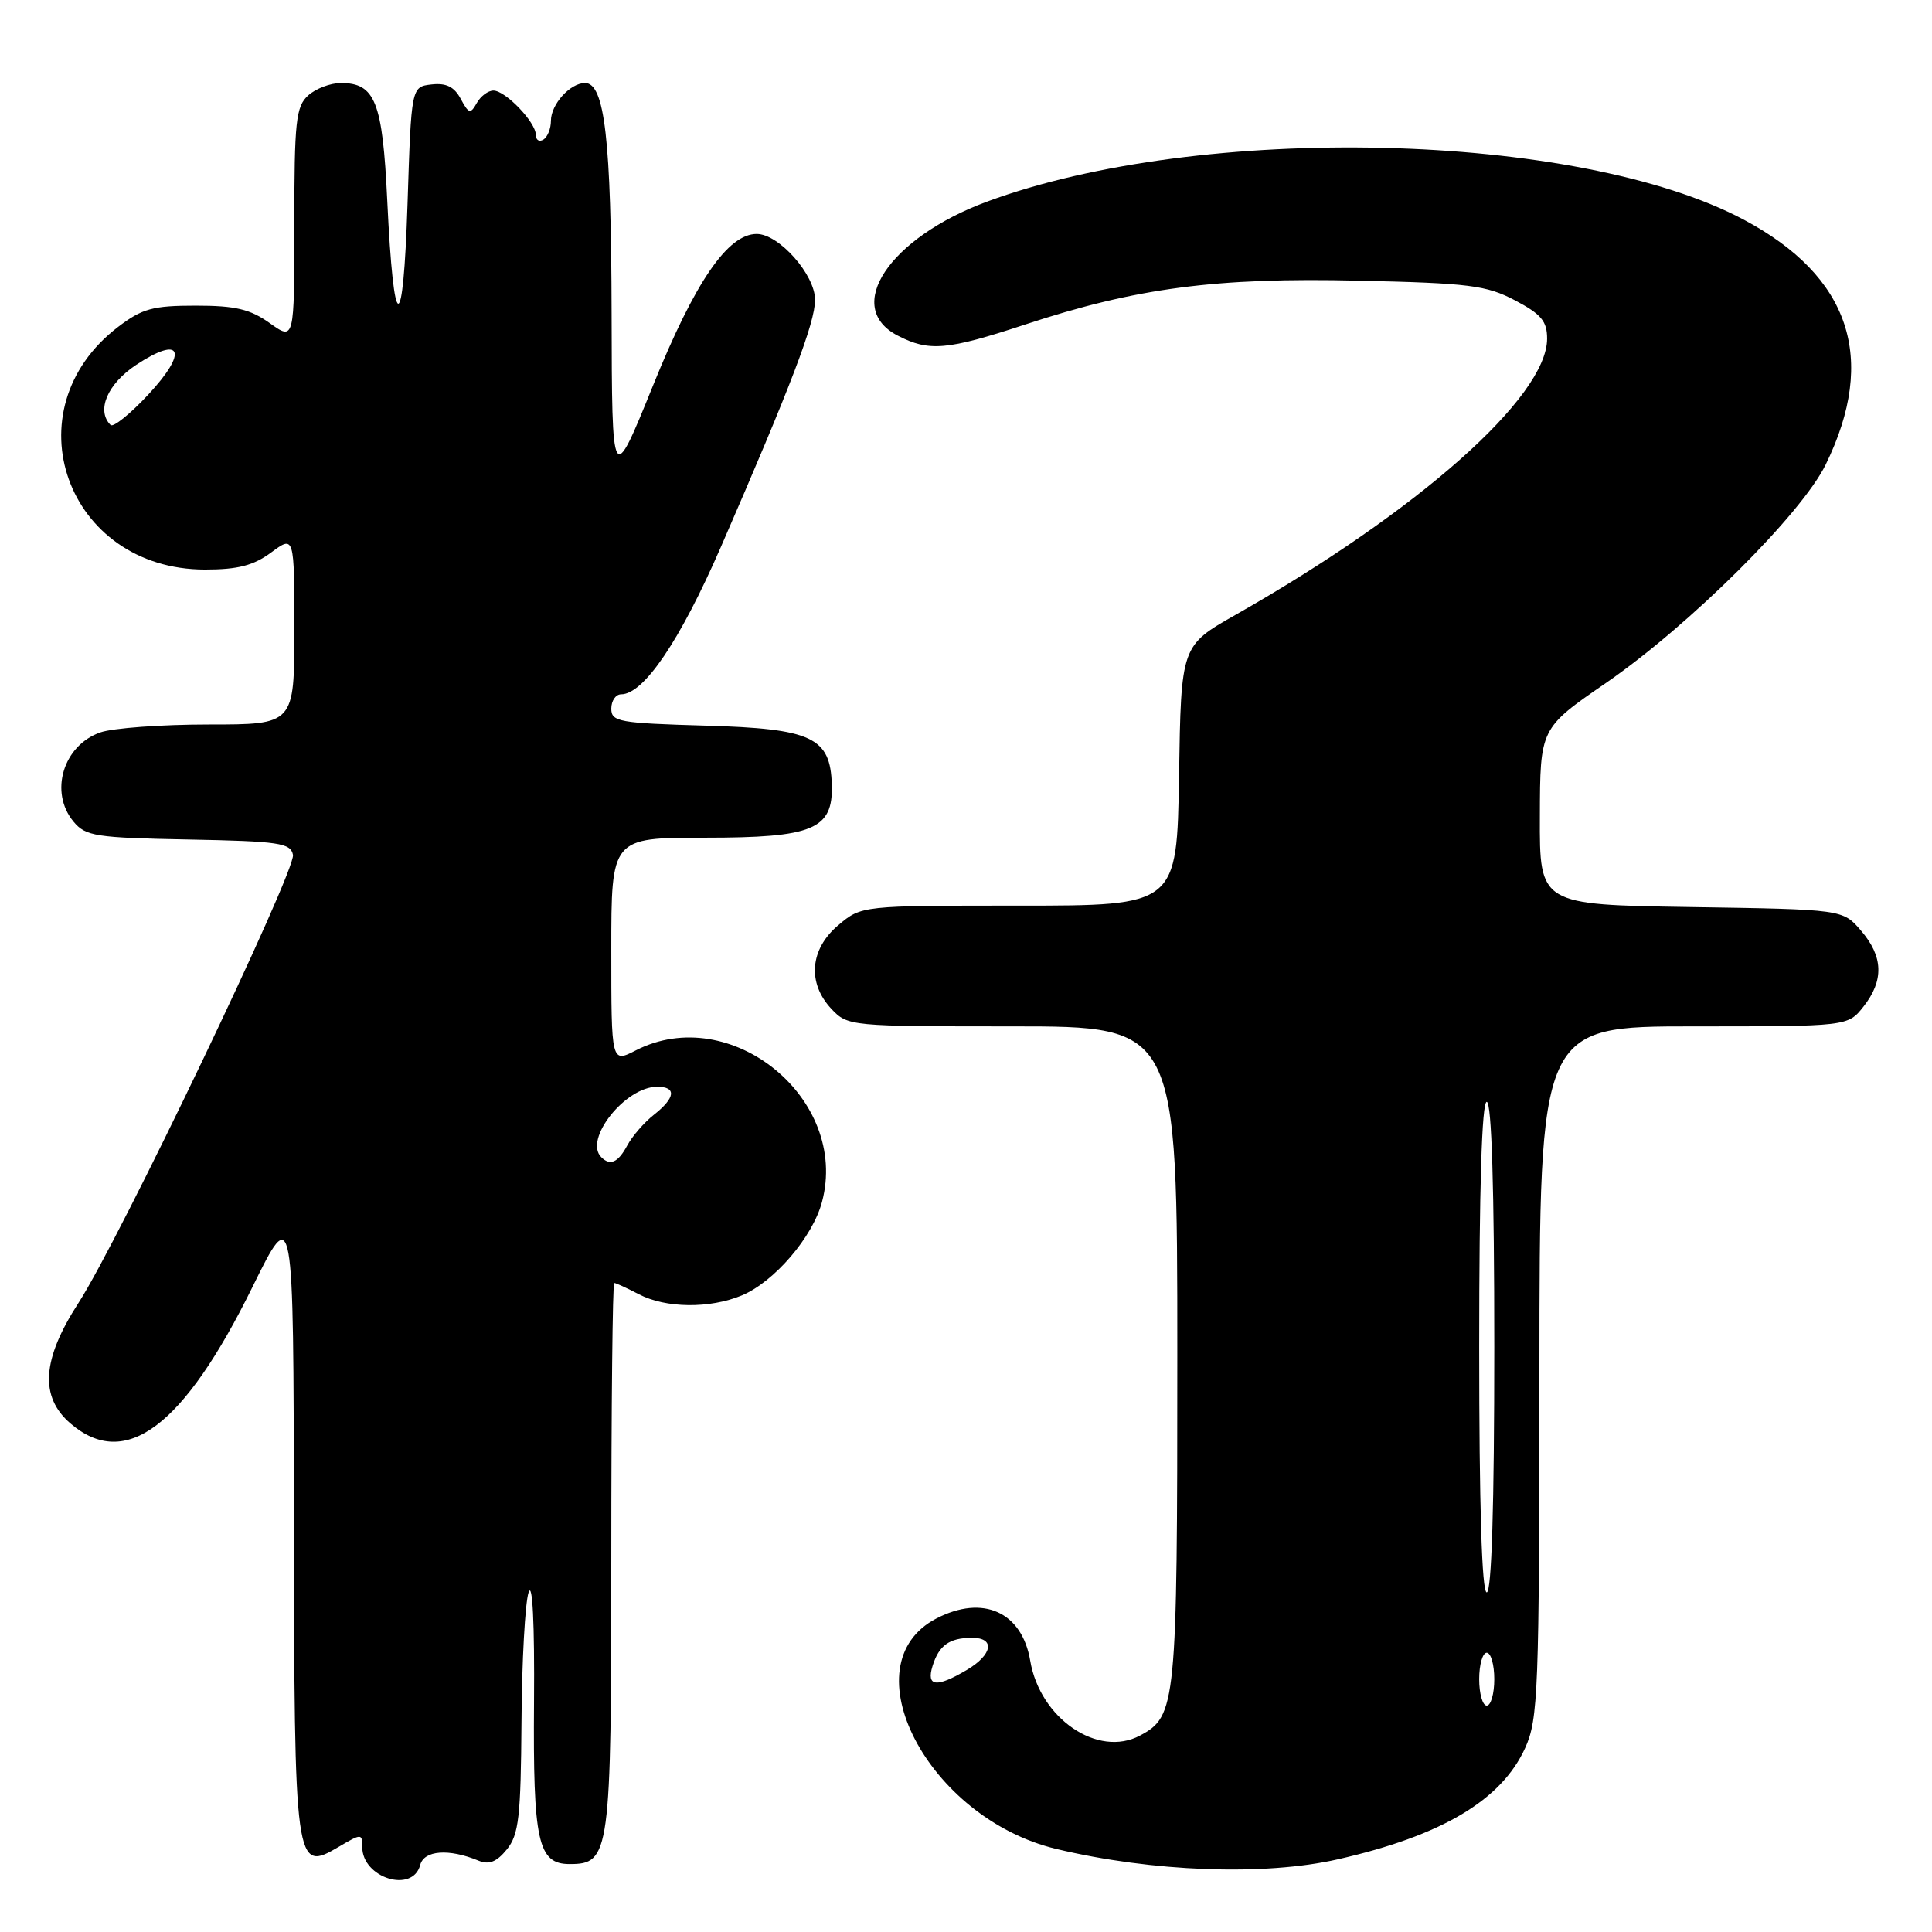 <?xml version="1.0" encoding="UTF-8" standalone="no"?>
<!DOCTYPE svg PUBLIC "-//W3C//DTD SVG 1.1//EN" "http://www.w3.org/Graphics/SVG/1.1/DTD/svg11.dtd" >
<svg xmlns="http://www.w3.org/2000/svg" xmlns:xlink="http://www.w3.org/1999/xlink" version="1.1" viewBox="0 0 256 256">
 <g >
 <path fill="currentColor"
d=" M 55.68 247.12 C 56.19 245.17 59.47 244.92 63.41 246.55 C 64.80 247.12 65.81 246.72 67.16 245.06 C 68.75 243.09 69.01 240.78 69.10 228.14 C 69.15 220.09 69.58 212.38 70.04 211.00 C 70.56 209.47 70.84 215.12 70.76 225.50 C 70.62 244.02 71.27 247.00 75.48 247.00 C 80.83 247.00 81.00 245.72 81.00 206.28 C 81.00 186.32 81.17 170.00 81.39 170.00 C 81.60 170.00 83.06 170.67 84.64 171.49 C 88.21 173.36 94.05 173.42 98.30 171.65 C 102.59 169.85 107.68 163.93 108.92 159.26 C 112.57 145.58 96.80 132.75 84.25 139.18 C 81.00 140.85 81.00 140.85 81.00 125.92 C 81.00 111.00 81.00 111.00 93.39 111.00 C 107.77 111.00 110.39 109.91 110.22 104.00 C 110.04 97.69 107.61 96.55 93.47 96.15 C 82.02 95.82 81.00 95.64 81.00 93.90 C 81.00 92.85 81.59 92.00 82.30 92.00 C 85.30 92.00 90.11 84.89 95.51 72.50 C 104.80 51.15 108.00 42.77 108.00 39.73 C 108.00 36.40 103.22 31.00 100.27 31.00 C 96.43 31.00 92.10 37.32 86.54 51.06 C 81.09 64.50 81.09 64.50 81.04 41.50 C 80.99 18.49 80.13 11.00 77.52 11.00 C 75.55 11.00 73.00 13.82 73.00 16.01 C 73.00 17.04 72.55 18.16 72.00 18.50 C 71.45 18.84 71.00 18.56 71.00 17.87 C 71.00 16.20 66.97 12.00 65.38 12.00 C 64.67 12.00 63.68 12.75 63.17 13.66 C 62.34 15.14 62.11 15.08 61.05 13.10 C 60.19 11.49 59.12 10.97 57.18 11.19 C 54.50 11.50 54.50 11.50 54.00 27.00 C 53.42 44.85 52.17 44.62 51.31 26.51 C 50.69 13.47 49.71 11.00 45.17 11.00 C 43.79 11.00 41.83 11.74 40.83 12.65 C 39.21 14.12 39.00 16.06 39.00 29.72 C 39.00 45.14 39.00 45.14 35.75 42.82 C 33.14 40.96 31.20 40.50 25.92 40.50 C 20.25 40.50 18.84 40.89 15.66 43.31 C 1.23 54.31 8.81 75.47 27.17 75.47 C 31.53 75.47 33.60 74.93 35.94 73.20 C 39.00 70.94 39.00 70.94 39.00 83.47 C 39.00 96.00 39.00 96.00 27.65 96.00 C 21.41 96.00 14.94 96.47 13.29 97.05 C 8.36 98.77 6.50 104.98 9.75 108.88 C 11.35 110.80 12.67 111.01 24.99 111.24 C 36.98 111.47 38.51 111.70 38.82 113.27 C 39.22 115.38 15.81 164.29 10.39 172.66 C 5.56 180.13 5.23 185.08 9.33 188.61 C 16.61 194.87 24.33 189.08 33.47 170.50 C 38.89 159.50 38.89 159.50 38.94 201.06 C 39.01 247.75 39.06 248.14 44.93 244.69 C 47.90 242.94 48.00 242.95 48.00 244.74 C 48.00 248.85 54.69 250.92 55.68 247.12 Z  M 177.27 246.37 C 191.04 243.24 198.94 238.54 202.09 231.62 C 203.82 227.79 203.96 224.27 203.98 181.75 C 204.00 136.00 204.00 136.00 224.43 136.00 C 244.85 136.00 244.85 136.00 246.93 133.37 C 249.65 129.90 249.55 126.75 246.59 123.31 C 244.18 120.50 244.18 120.50 224.09 120.19 C 204.00 119.88 204.00 119.88 204.04 108.19 C 204.07 96.50 204.07 96.50 212.79 90.50 C 223.85 82.88 238.72 68.10 241.92 61.55 C 248.79 47.49 245.15 36.62 231.08 29.12 C 209.11 17.41 159.10 16.22 130.75 26.73 C 117.81 31.53 111.69 40.72 118.95 44.47 C 123.10 46.62 125.49 46.41 135.81 43.01 C 150.54 38.15 161.16 36.75 180.00 37.19 C 194.72 37.52 196.96 37.81 200.75 39.80 C 204.22 41.63 205.00 42.56 205.00 44.87 C 205.00 52.59 187.95 67.71 163.73 81.46 C 156.50 85.56 156.50 85.56 156.23 102.78 C 155.95 120.00 155.95 120.00 135.05 120.00 C 114.15 120.00 114.15 120.00 111.08 122.59 C 107.31 125.76 106.94 130.25 110.17 133.69 C 112.32 135.97 112.65 136.00 134.17 136.00 C 156.00 136.00 156.00 136.00 156.00 179.55 C 156.00 226.01 155.86 227.40 151.06 229.97 C 145.48 232.95 137.81 227.73 136.51 220.06 C 135.42 213.59 130.26 211.26 124.09 214.45 C 112.35 220.53 122.93 240.90 139.94 244.99 C 152.66 248.04 167.52 248.59 177.27 246.37 Z  M 79.67 153.33 C 77.31 150.98 82.85 144.00 87.08 144.00 C 89.67 144.00 89.50 145.46 86.66 147.70 C 85.37 148.71 83.78 150.54 83.12 151.77 C 81.90 154.05 80.85 154.52 79.67 153.33 Z  M 14.65 56.31 C 12.73 54.39 14.23 50.88 18.04 48.35 C 24.08 44.36 24.98 46.56 19.65 52.28 C 17.25 54.86 15.00 56.67 14.65 56.31 Z  M 196.00 222.50 C 196.00 220.57 196.45 219.00 197.00 219.00 C 197.55 219.00 198.00 220.57 198.00 222.50 C 198.00 224.43 197.55 226.00 197.00 226.00 C 196.45 226.00 196.00 224.43 196.00 222.50 Z  M 123.57 220.75 C 124.42 218.02 125.78 217.04 128.75 217.02 C 131.90 216.99 131.55 219.24 128.10 221.28 C 124.08 223.66 122.71 223.50 123.57 220.75 Z  M 196.00 178.50 C 196.00 157.50 196.35 146.00 197.00 146.00 C 197.65 146.00 198.00 157.50 198.00 178.50 C 198.00 199.50 197.65 211.00 197.00 211.00 C 196.35 211.00 196.00 199.50 196.00 178.50 Z "/>
</g>
</svg>